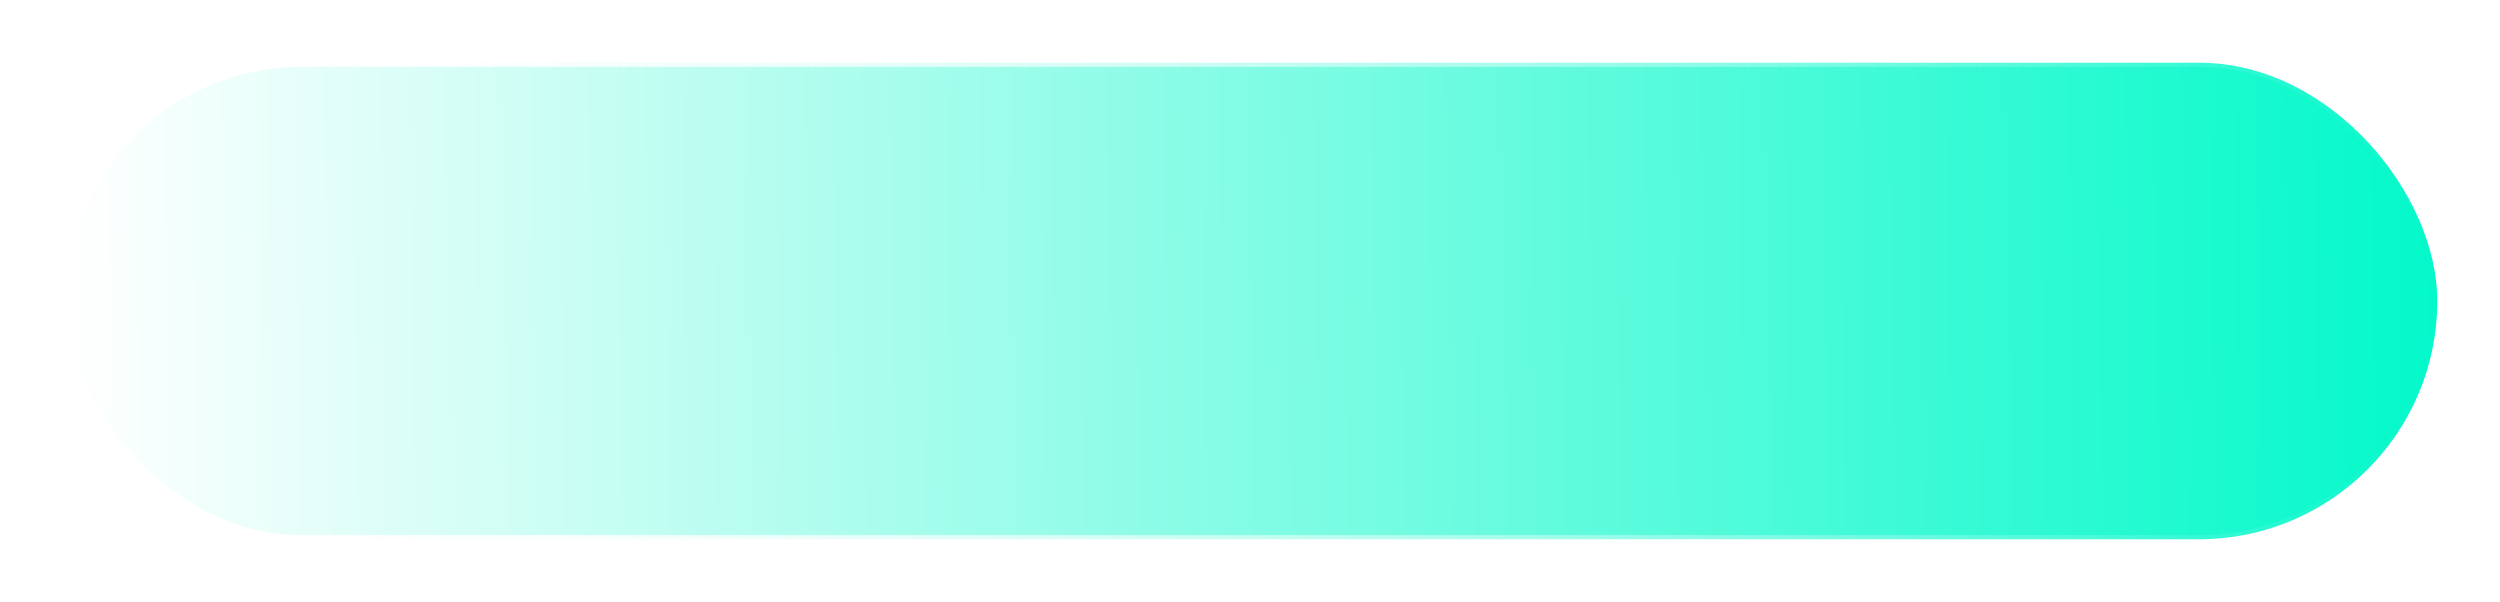 <svg width="299" height="72" viewBox="0 0 299 72" fill="none" xmlns="http://www.w3.org/2000/svg">
<g filter="url(#filter0_d)">
<rect x="8" y="3" width="283" height="56" rx="28" fill="url(#paint0_linear)"/>
<rect x="8" y="3" width="283" height="56" rx="28" stroke="url(#paint1_linear)"/>
</g>
<defs>
<filter id="filter0_d" x="0" y="0" width="299" height="72" filterUnits="userSpaceOnUse" color-interpolation-filters="sRGB">
<feFlood flood-opacity="0" result="BackgroundImageFix"/>
<feColorMatrix in="SourceAlpha" type="matrix" values="0 0 0 0 0 0 0 0 0 0 0 0 0 0 0 0 0 0 127 0" result="hardAlpha"/>
<feOffset dy="5"/>
<feGaussianBlur stdDeviation="4"/>
<feColorMatrix type="matrix" values="0 0 0 0 0 0 0 0 0 0 0 0 0 0 0 0 0 0 0.03 0"/>
<feBlend mode="normal" in2="BackgroundImageFix" result="effect1_dropShadow"/>
<feBlend mode="normal" in="SourceGraphic" in2="effect1_dropShadow" result="shape"/>
</filter>
<linearGradient id="paint0_linear" x1="8" y1="25.5" x2="291" y2="22" gradientUnits="userSpaceOnUse">
<stop stop-color="white"/>
<stop offset="1" stop-color="#04F9CA"/>
</linearGradient>
<linearGradient id="paint1_linear" x1="291" y1="31" x2="19" y2="31" gradientUnits="userSpaceOnUse">
<stop stop-color="#04F8CA"/>
<stop offset="1" stop-color="white" stop-opacity="0"/>
</linearGradient>
</defs>
</svg>
